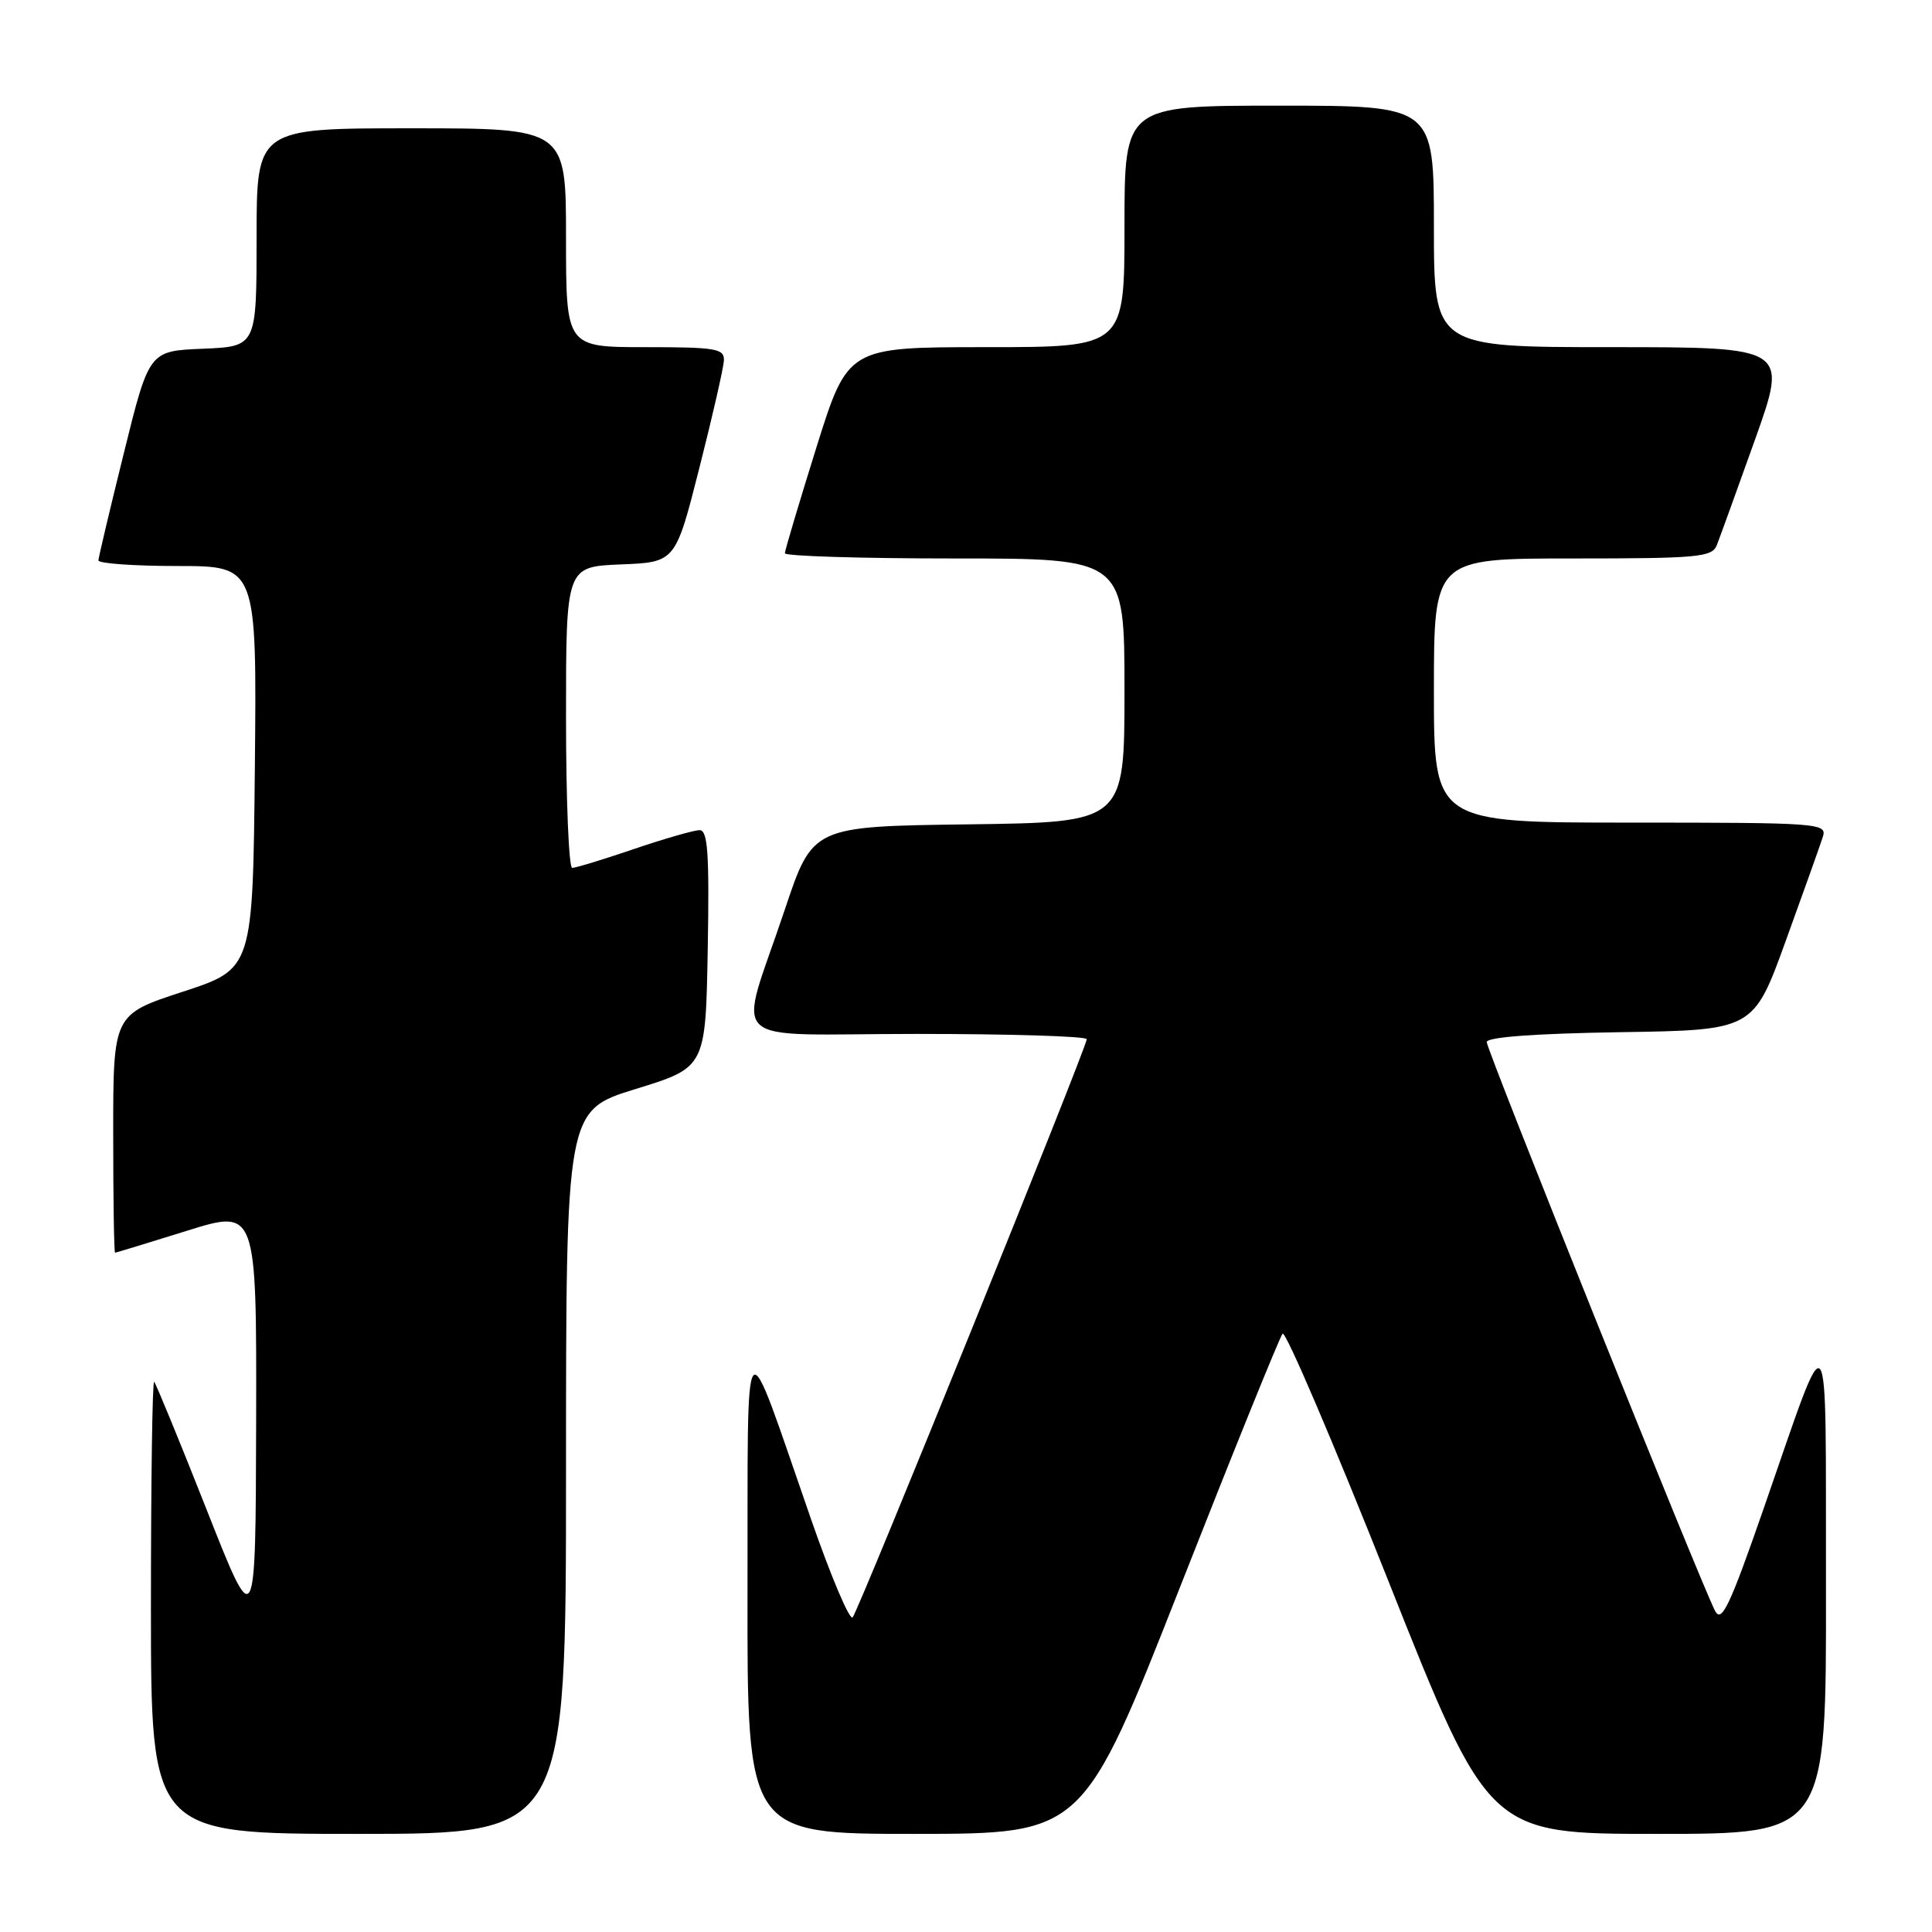 <?xml version="1.0" encoding="UTF-8" standalone="no"?>
<!DOCTYPE svg PUBLIC "-//W3C//DTD SVG 1.1//EN" "http://www.w3.org/Graphics/SVG/1.1/DTD/svg11.dtd" >
<svg xmlns="http://www.w3.org/2000/svg" xmlns:xlink="http://www.w3.org/1999/xlink" version="1.1" viewBox="0 0 256 256">
 <g >
 <path fill="currentColor"
d=" M 75.00 195.07 C 75.00 147.14 75.00 147.14 84.25 144.29 C 93.50 141.44 93.50 141.44 93.78 125.72 C 94.00 113.05 93.79 110.00 92.70 110.00 C 91.96 110.00 88.04 111.13 84.00 112.50 C 79.96 113.88 76.28 115.00 75.82 115.00 C 75.37 115.00 75.00 106.02 75.00 95.04 C 75.00 75.09 75.00 75.09 82.25 74.79 C 89.50 74.50 89.50 74.50 92.67 62.00 C 94.42 55.12 95.88 48.71 95.92 47.75 C 95.99 46.19 94.86 46.00 85.50 46.00 C 75.00 46.00 75.00 46.00 75.00 31.50 C 75.00 17.00 75.00 17.00 54.50 17.00 C 34.00 17.00 34.00 17.00 34.00 31.46 C 34.00 45.91 34.00 45.91 26.88 46.21 C 19.76 46.50 19.76 46.50 16.42 60.00 C 14.58 67.42 13.06 73.84 13.04 74.25 C 13.02 74.66 17.73 75.00 23.52 75.00 C 34.03 75.00 34.03 75.00 33.77 101.69 C 33.50 128.37 33.50 128.37 24.25 131.40 C 15.00 134.42 15.00 134.42 15.00 150.21 C 15.00 158.89 15.11 165.99 15.25 165.99 C 15.39 165.98 19.66 164.68 24.75 163.09 C 34.00 160.20 34.00 160.20 33.94 188.35 C 33.87 216.50 33.87 216.50 27.37 200.01 C 23.79 190.94 20.66 183.33 20.43 183.10 C 20.19 182.86 20.00 196.24 20.00 212.83 C 20.00 243.00 20.00 243.00 47.50 243.00 C 75.00 243.00 75.00 243.00 75.00 195.07 Z  M 156.38 210.25 C 163.46 192.24 169.57 177.15 169.95 176.72 C 170.34 176.30 176.64 191.04 183.96 209.47 C 197.27 243.00 197.27 243.00 219.63 243.00 C 242.00 243.00 242.00 243.00 241.95 210.25 C 241.89 173.03 242.69 174.03 233.67 199.96 C 229.19 212.85 228.12 215.09 227.26 213.46 C 225.46 210.05 197.00 139.16 197.00 138.08 C 197.00 137.42 203.37 136.95 214.67 136.77 C 232.34 136.50 232.34 136.50 236.64 124.62 C 239.01 118.08 241.22 111.89 241.54 110.87 C 242.11 109.08 241.06 109.00 216.07 109.00 C 190.00 109.00 190.00 109.00 190.00 91.50 C 190.00 74.00 190.00 74.00 208.39 74.00 C 224.98 74.00 226.85 73.83 227.48 72.25 C 227.86 71.29 230.14 64.99 232.55 58.25 C 236.91 46.00 236.91 46.00 213.46 46.00 C 190.00 46.00 190.00 46.00 190.00 30.00 C 190.00 14.00 190.00 14.00 169.50 14.00 C 149.00 14.00 149.00 14.00 149.00 30.00 C 149.00 46.00 149.00 46.00 130.67 46.00 C 112.34 46.00 112.34 46.00 108.17 59.31 C 105.88 66.64 104.00 72.94 104.00 73.31 C 104.00 73.69 114.12 74.00 126.50 74.00 C 149.00 74.00 149.00 74.00 149.00 91.48 C 149.00 108.96 149.00 108.96 128.34 109.23 C 107.68 109.50 107.68 109.50 104.00 120.50 C 97.76 139.18 95.46 137.00 121.48 137.00 C 133.87 137.00 144.00 137.31 144.00 137.70 C 144.00 138.76 113.79 213.38 112.98 214.31 C 112.59 214.76 110.11 208.91 107.47 201.31 C 98.25 174.81 99.12 173.85 99.05 210.75 C 99.00 243.00 99.00 243.00 121.25 243.00 C 143.50 242.99 143.50 242.99 156.38 210.25 Z "/>
</g>
</svg>